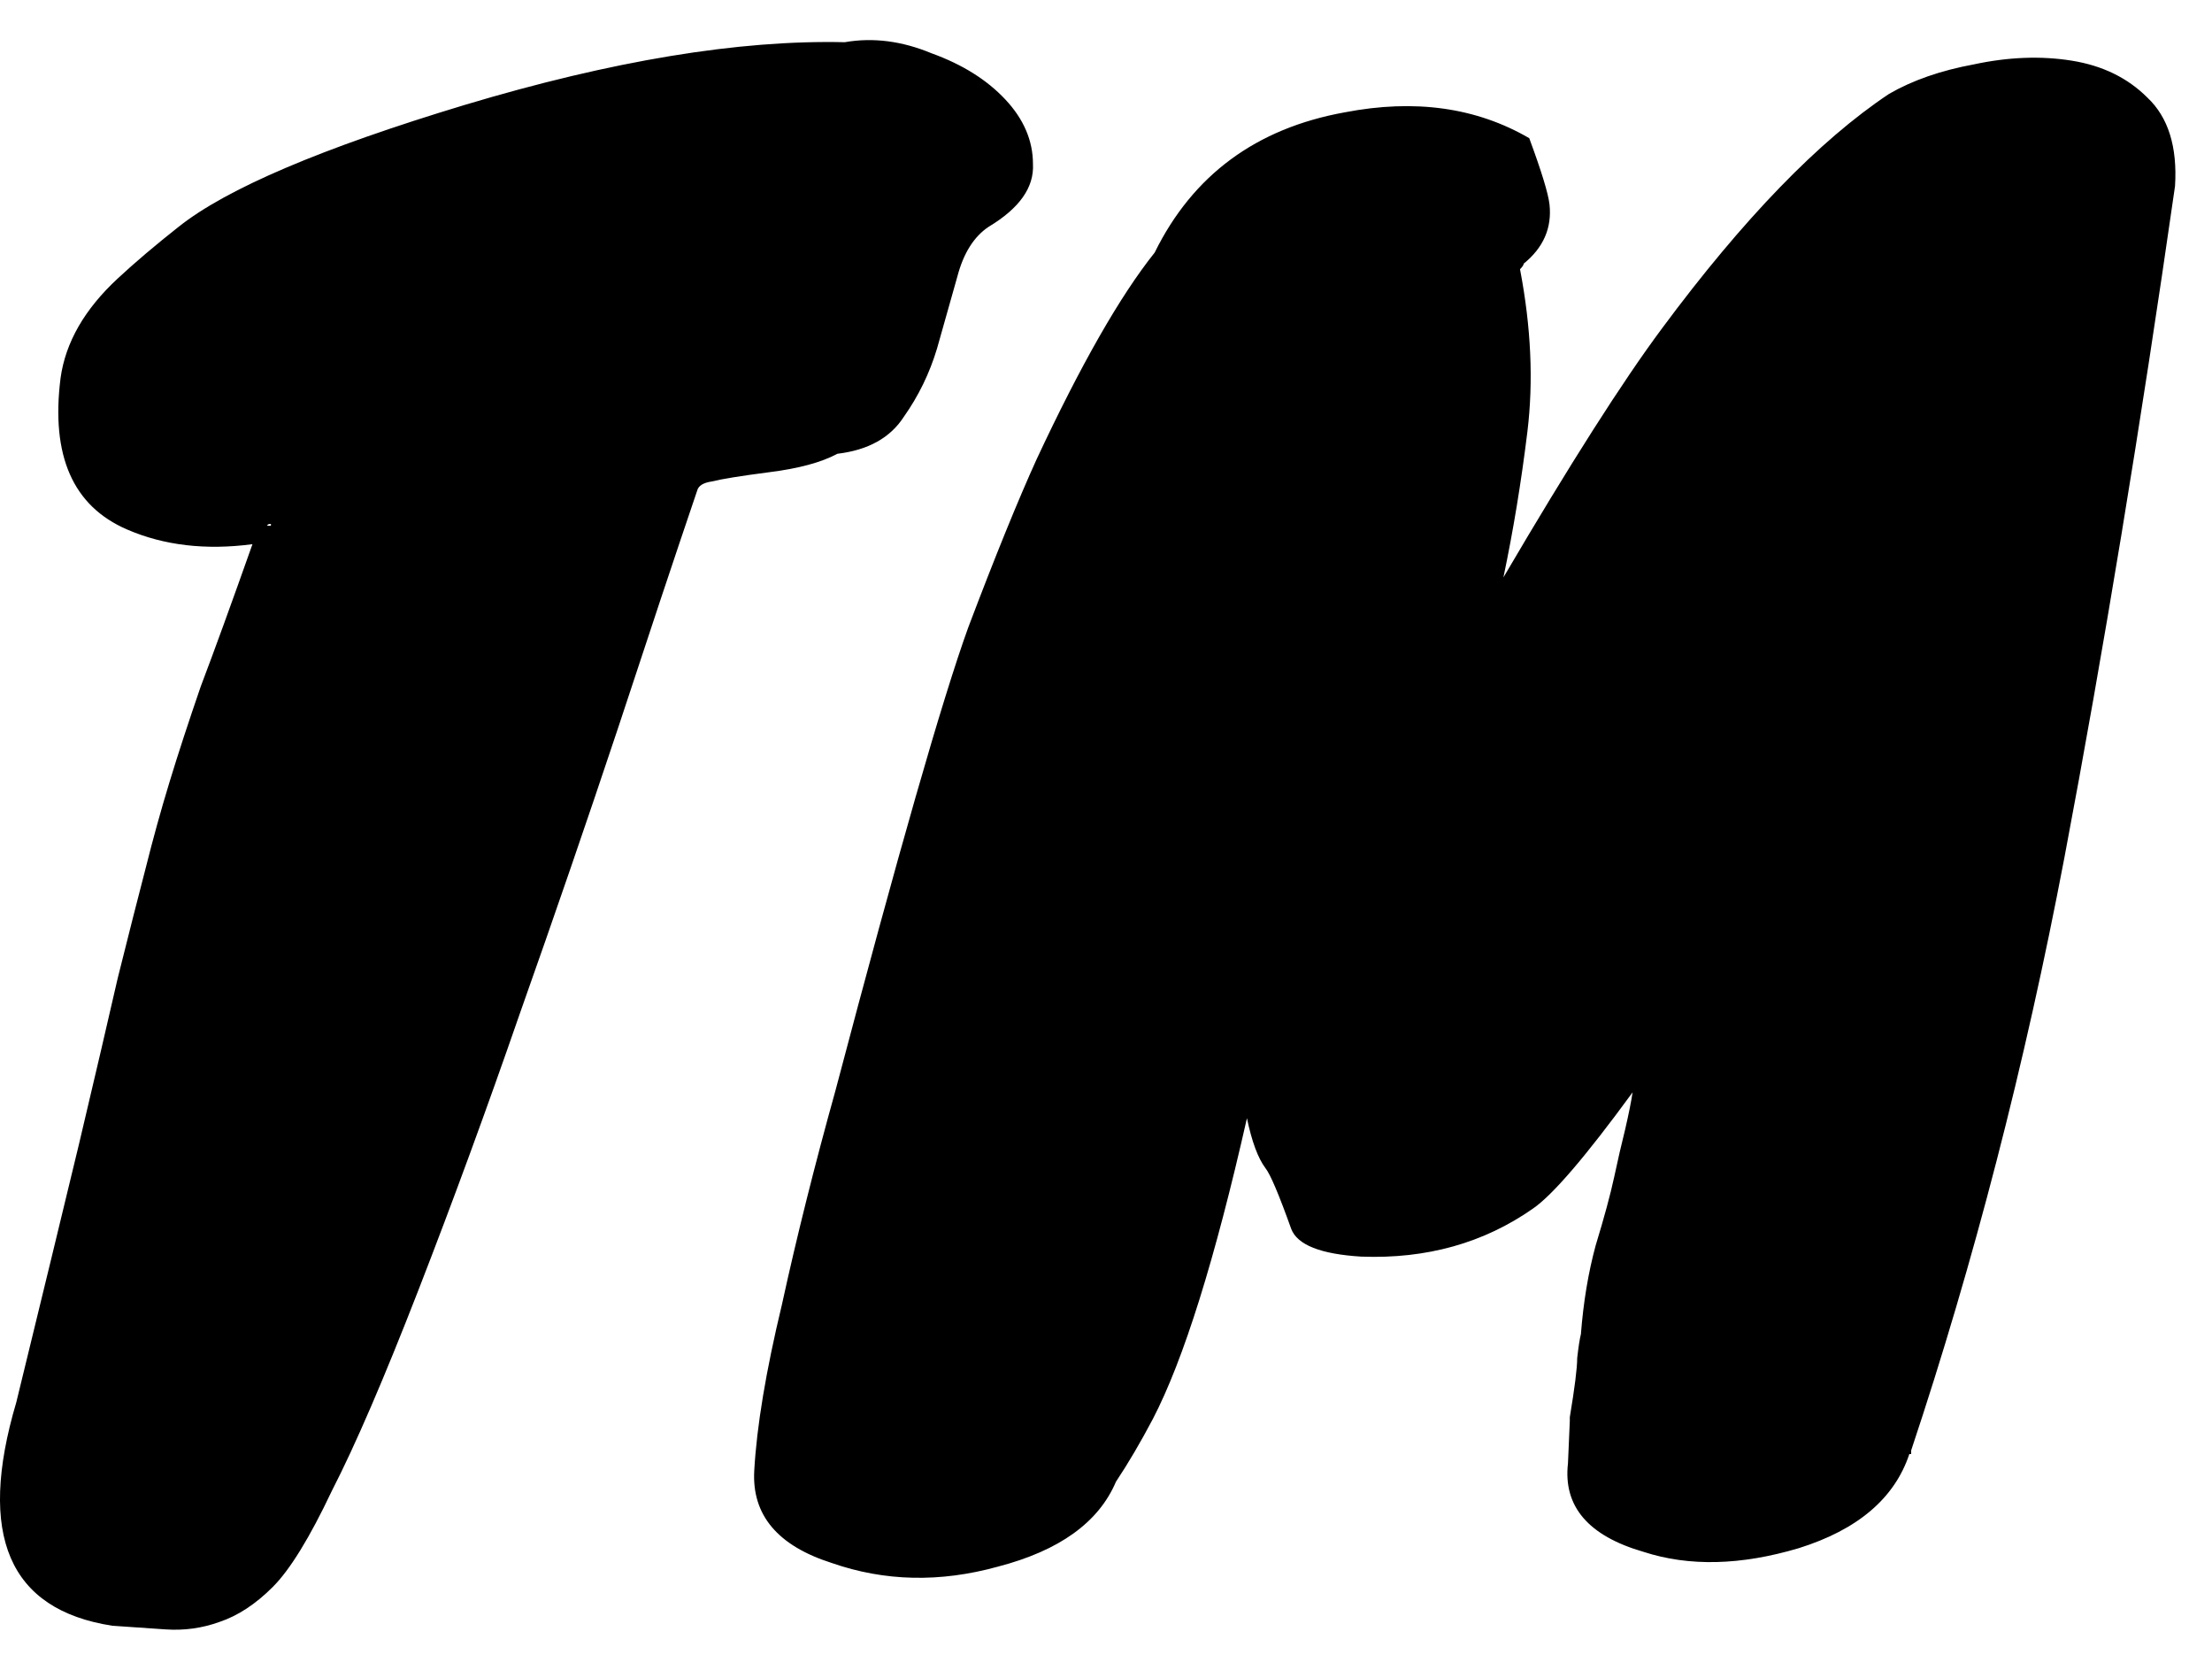 <svg viewBox="0 0 53 40" fill="none" xmlns="http://www.w3.org/2000/svg">
    <path d="M12.46 24.266C11.664 26.565 10.853 28.775 10.028 30.897C9.203 33.02 8.51 34.626 7.95 35.716C7.42 36.836 6.948 37.603 6.536 38.015C6.123 38.428 5.696 38.708 5.253 38.855C4.841 39.003 4.413 39.062 3.971 39.032C3.559 39.003 3.131 38.973 2.689 38.944C0.213 38.56 -0.553 36.777 0.39 33.594C1.009 31.059 1.51 28.996 1.893 27.405C2.277 25.784 2.586 24.457 2.822 23.426C3.087 22.365 3.308 21.495 3.485 20.817C3.662 20.11 3.853 19.417 4.06 18.739C4.266 18.062 4.517 17.295 4.811 16.441C5.136 15.586 5.548 14.451 6.049 13.036C4.929 13.184 3.927 13.066 3.043 12.683C1.746 12.123 1.216 10.914 1.451 9.057C1.569 8.203 2.026 7.407 2.822 6.67C3.234 6.287 3.721 5.874 4.281 5.432C5.43 4.518 7.714 3.546 11.133 2.514C14.67 1.453 17.706 0.952 20.241 1.011C20.919 0.893 21.611 0.982 22.319 1.276C23.055 1.542 23.645 1.91 24.087 2.382C24.529 2.853 24.75 3.369 24.75 3.929C24.78 4.489 24.426 4.99 23.689 5.432C23.335 5.668 23.085 6.066 22.938 6.626C22.79 7.156 22.628 7.731 22.451 8.35C22.274 8.939 22.009 9.485 21.655 9.986C21.331 10.487 20.801 10.782 20.064 10.87C19.681 11.076 19.136 11.224 18.428 11.312C17.75 11.4 17.293 11.474 17.058 11.533C16.851 11.563 16.733 11.636 16.704 11.754C16.173 13.316 15.54 15.217 14.803 17.457C14.066 19.668 13.285 21.937 12.46 24.266ZM6.491 12.55C6.432 12.55 6.403 12.565 6.403 12.594C6.403 12.594 6.432 12.594 6.491 12.594V12.55ZM36.641 3.31C36.935 4.106 37.098 4.636 37.127 4.902C37.186 5.462 36.98 5.933 36.508 6.316C36.508 6.346 36.479 6.39 36.42 6.449C36.685 7.834 36.744 9.131 36.597 10.339C36.449 11.548 36.258 12.712 36.022 13.832C37.613 11.12 38.881 9.131 39.824 7.864C41.769 5.241 43.582 3.369 45.262 2.249C45.822 1.925 46.5 1.689 47.295 1.542C48.121 1.365 48.902 1.335 49.639 1.453C50.376 1.571 50.98 1.866 51.451 2.337C51.952 2.809 52.173 3.516 52.114 4.459C51.289 10.207 50.405 15.571 49.462 20.552C48.519 25.504 47.295 30.234 45.792 34.744V34.832H45.748C45.395 35.893 44.51 36.645 43.096 37.087C41.71 37.499 40.472 37.529 39.382 37.175C38.056 36.792 37.451 36.085 37.569 35.053L37.613 34.036V33.948C37.731 33.24 37.79 32.769 37.79 32.533C37.82 32.268 37.849 32.076 37.879 31.958C37.938 31.192 38.056 30.485 38.232 29.836C38.439 29.158 38.586 28.613 38.675 28.201C38.763 27.788 38.851 27.405 38.94 27.051C39.028 26.668 39.087 26.373 39.117 26.167C37.997 27.7 37.201 28.628 36.729 28.952C35.55 29.777 34.18 30.16 32.618 30.102C31.645 30.043 31.085 29.822 30.938 29.438C30.643 28.613 30.437 28.127 30.319 27.98C30.142 27.744 29.994 27.346 29.877 26.786C29.11 30.175 28.359 32.577 27.622 33.992C27.327 34.552 27.032 35.053 26.738 35.495C26.325 36.468 25.382 37.146 23.908 37.529C22.523 37.912 21.197 37.883 19.929 37.441C18.632 37.028 18.013 36.291 18.072 35.23C18.131 34.169 18.352 32.843 18.735 31.251C19.089 29.63 19.517 27.921 20.018 26.123C21.521 20.434 22.582 16.735 23.201 15.026C23.849 13.316 24.395 11.975 24.837 11.003C25.898 8.733 26.841 7.083 27.666 6.051C28.58 4.194 30.098 3.074 32.22 2.691C33.9 2.367 35.373 2.573 36.641 3.31Z" fill="black"/>
</svg>
